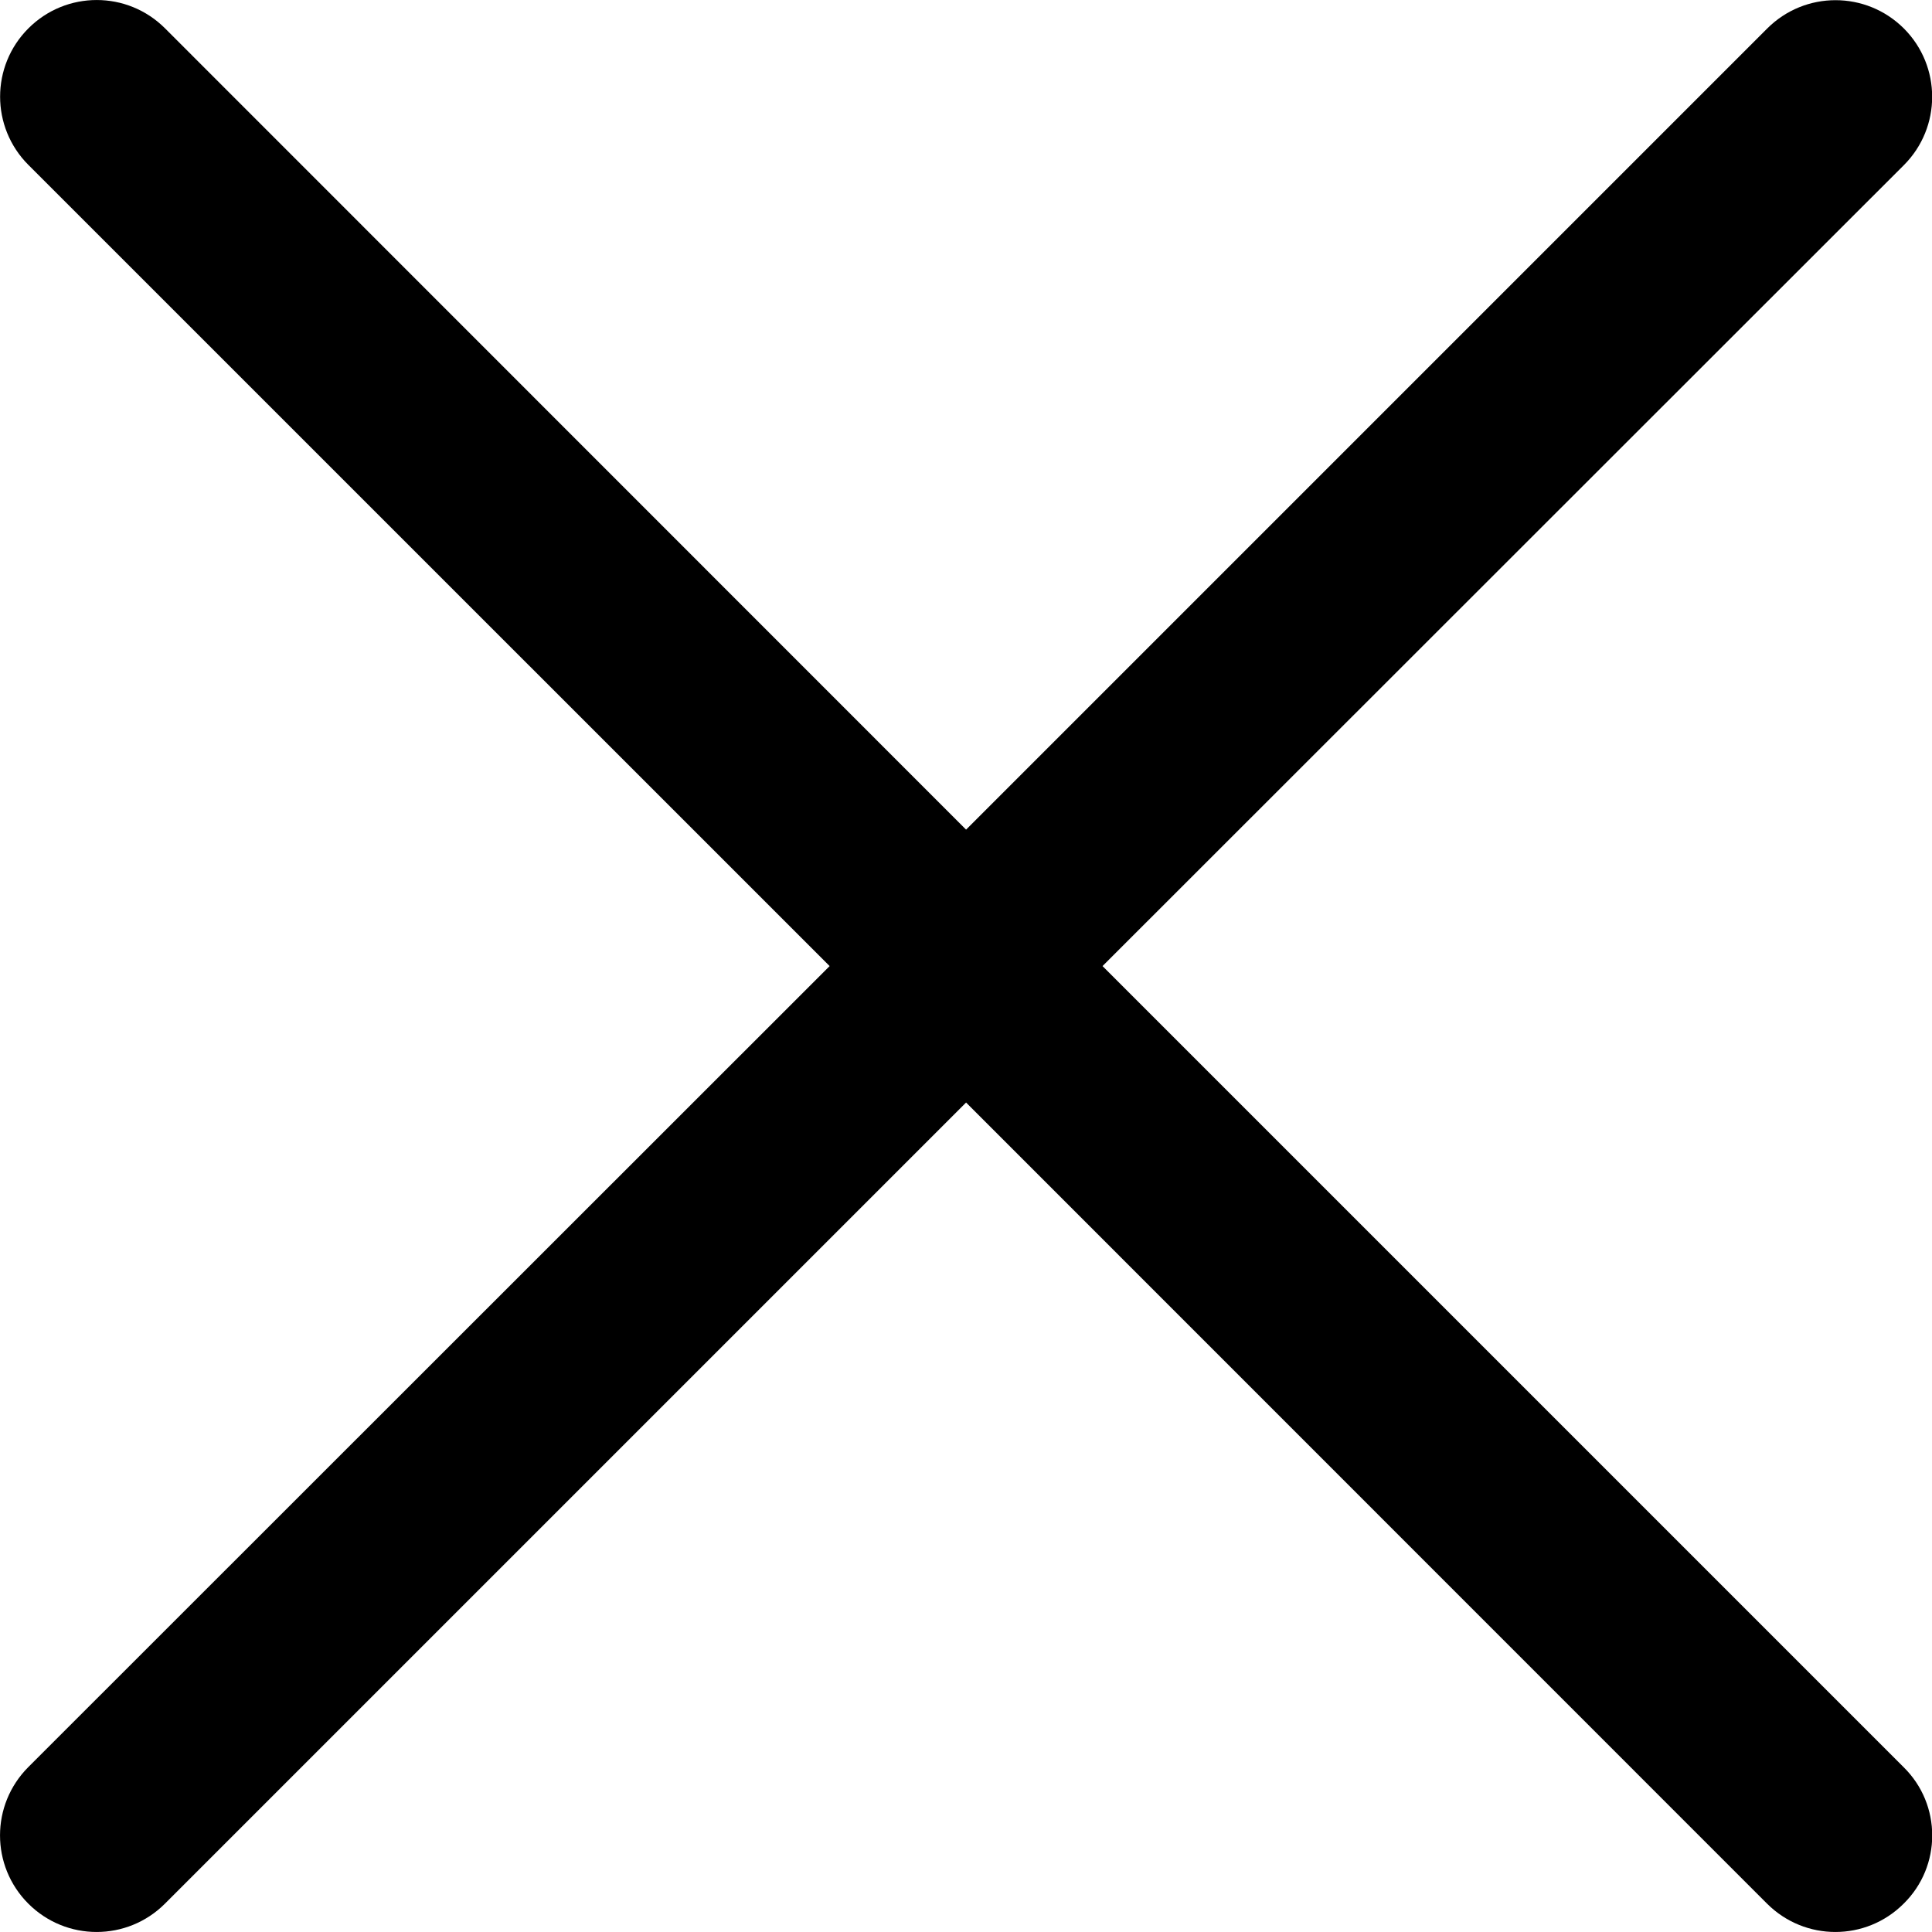 <svg xmlns="http://www.w3.org/2000/svg" width="24" height="24" viewBox="0 0 24 24" fill="none">
    <g clip-path="url(#clip0_125_9544)">
        <path d="M23.648 23.648C23.179 24.117 22.421 24.117 21.951 23.648L12.001 13.696L2.049 23.648C1.58 24.117 0.821 24.117 0.352 23.648C-0.117 23.179 -0.117 22.421 0.352 21.951L10.306 12.001L0.353 2.049C-0.116 1.58 -0.116 0.821 0.353 0.352C0.822 -0.117 1.581 -0.117 2.05 0.352L12.001 10.306L21.953 0.354C22.422 -0.115 23.181 -0.115 23.651 0.354C24.119 0.823 24.119 1.582 23.651 2.051L13.696 12.001L23.648 21.953C24.121 22.418 24.121 23.183 23.648 23.648Z" fill="black"/>
    </g>
    <defs>
        <clipPath id="clip0_125_9544">
            <rect width="24" height="24" fill="white" transform="matrix(0 -1 1 0 0 24)"/>
        </clipPath>
    </defs>
</svg>
